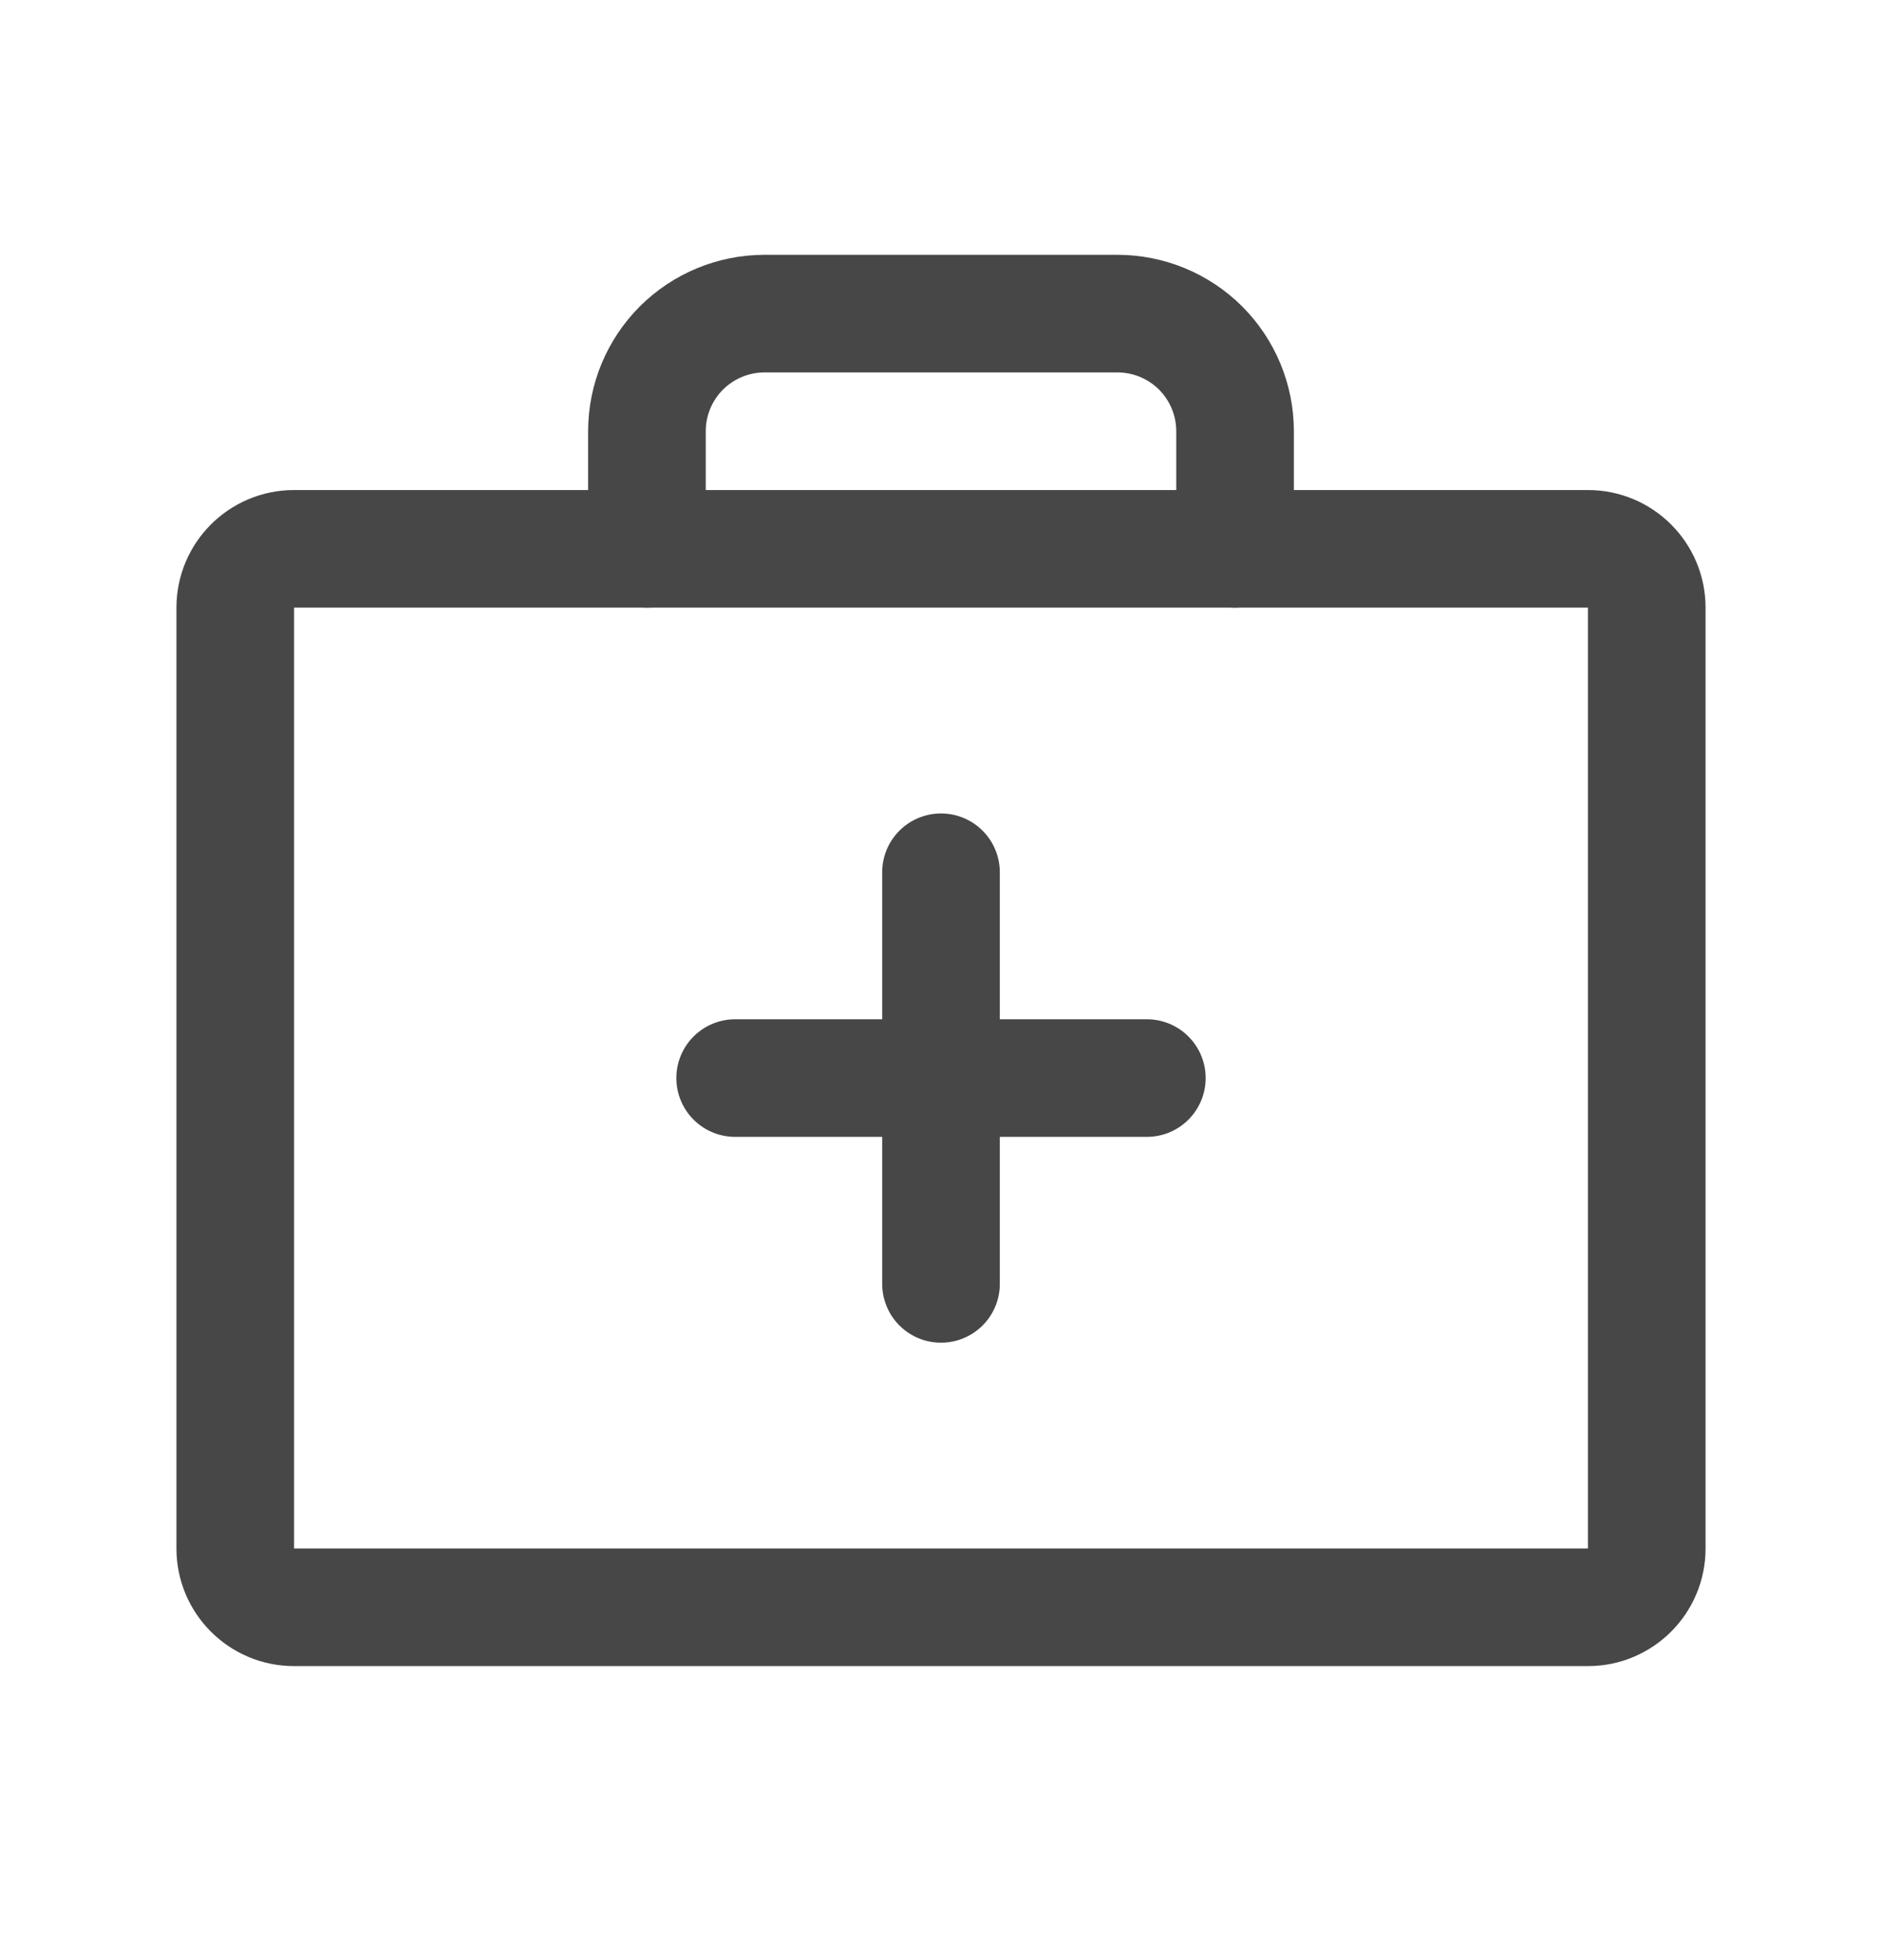 <svg width="24" height="25" viewBox="0 0 24 25" fill="none" xmlns="http://www.w3.org/2000/svg">
<path d="M20.25 7H3.75C3.336 7 3 7.336 3 7.75V19.75C3 20.164 3.336 20.5 3.75 20.5H20.25C20.664 20.5 21 20.164 21 19.75V7.75C21 7.336 20.664 7 20.25 7Z" stroke="#474747" stroke-width="1.5" stroke-linecap="round" stroke-linejoin="round"/>
<path d="M15.75 7V5.5C15.75 5.102 15.592 4.721 15.311 4.439C15.029 4.158 14.648 4 14.25 4H9.75C9.352 4 8.971 4.158 8.689 4.439C8.408 4.721 8.25 5.102 8.25 5.5V7" stroke="#474747" stroke-width="1.5" stroke-linecap="round" stroke-linejoin="round"/>
<path d="M12 11.125V16.375" stroke="#474747" stroke-width="1.5" stroke-linecap="round" stroke-linejoin="round"/>
<path d="M14.625 13.75H9.375" stroke="#474747" stroke-width="1.5" stroke-linecap="round" stroke-linejoin="round"/>
</svg>
